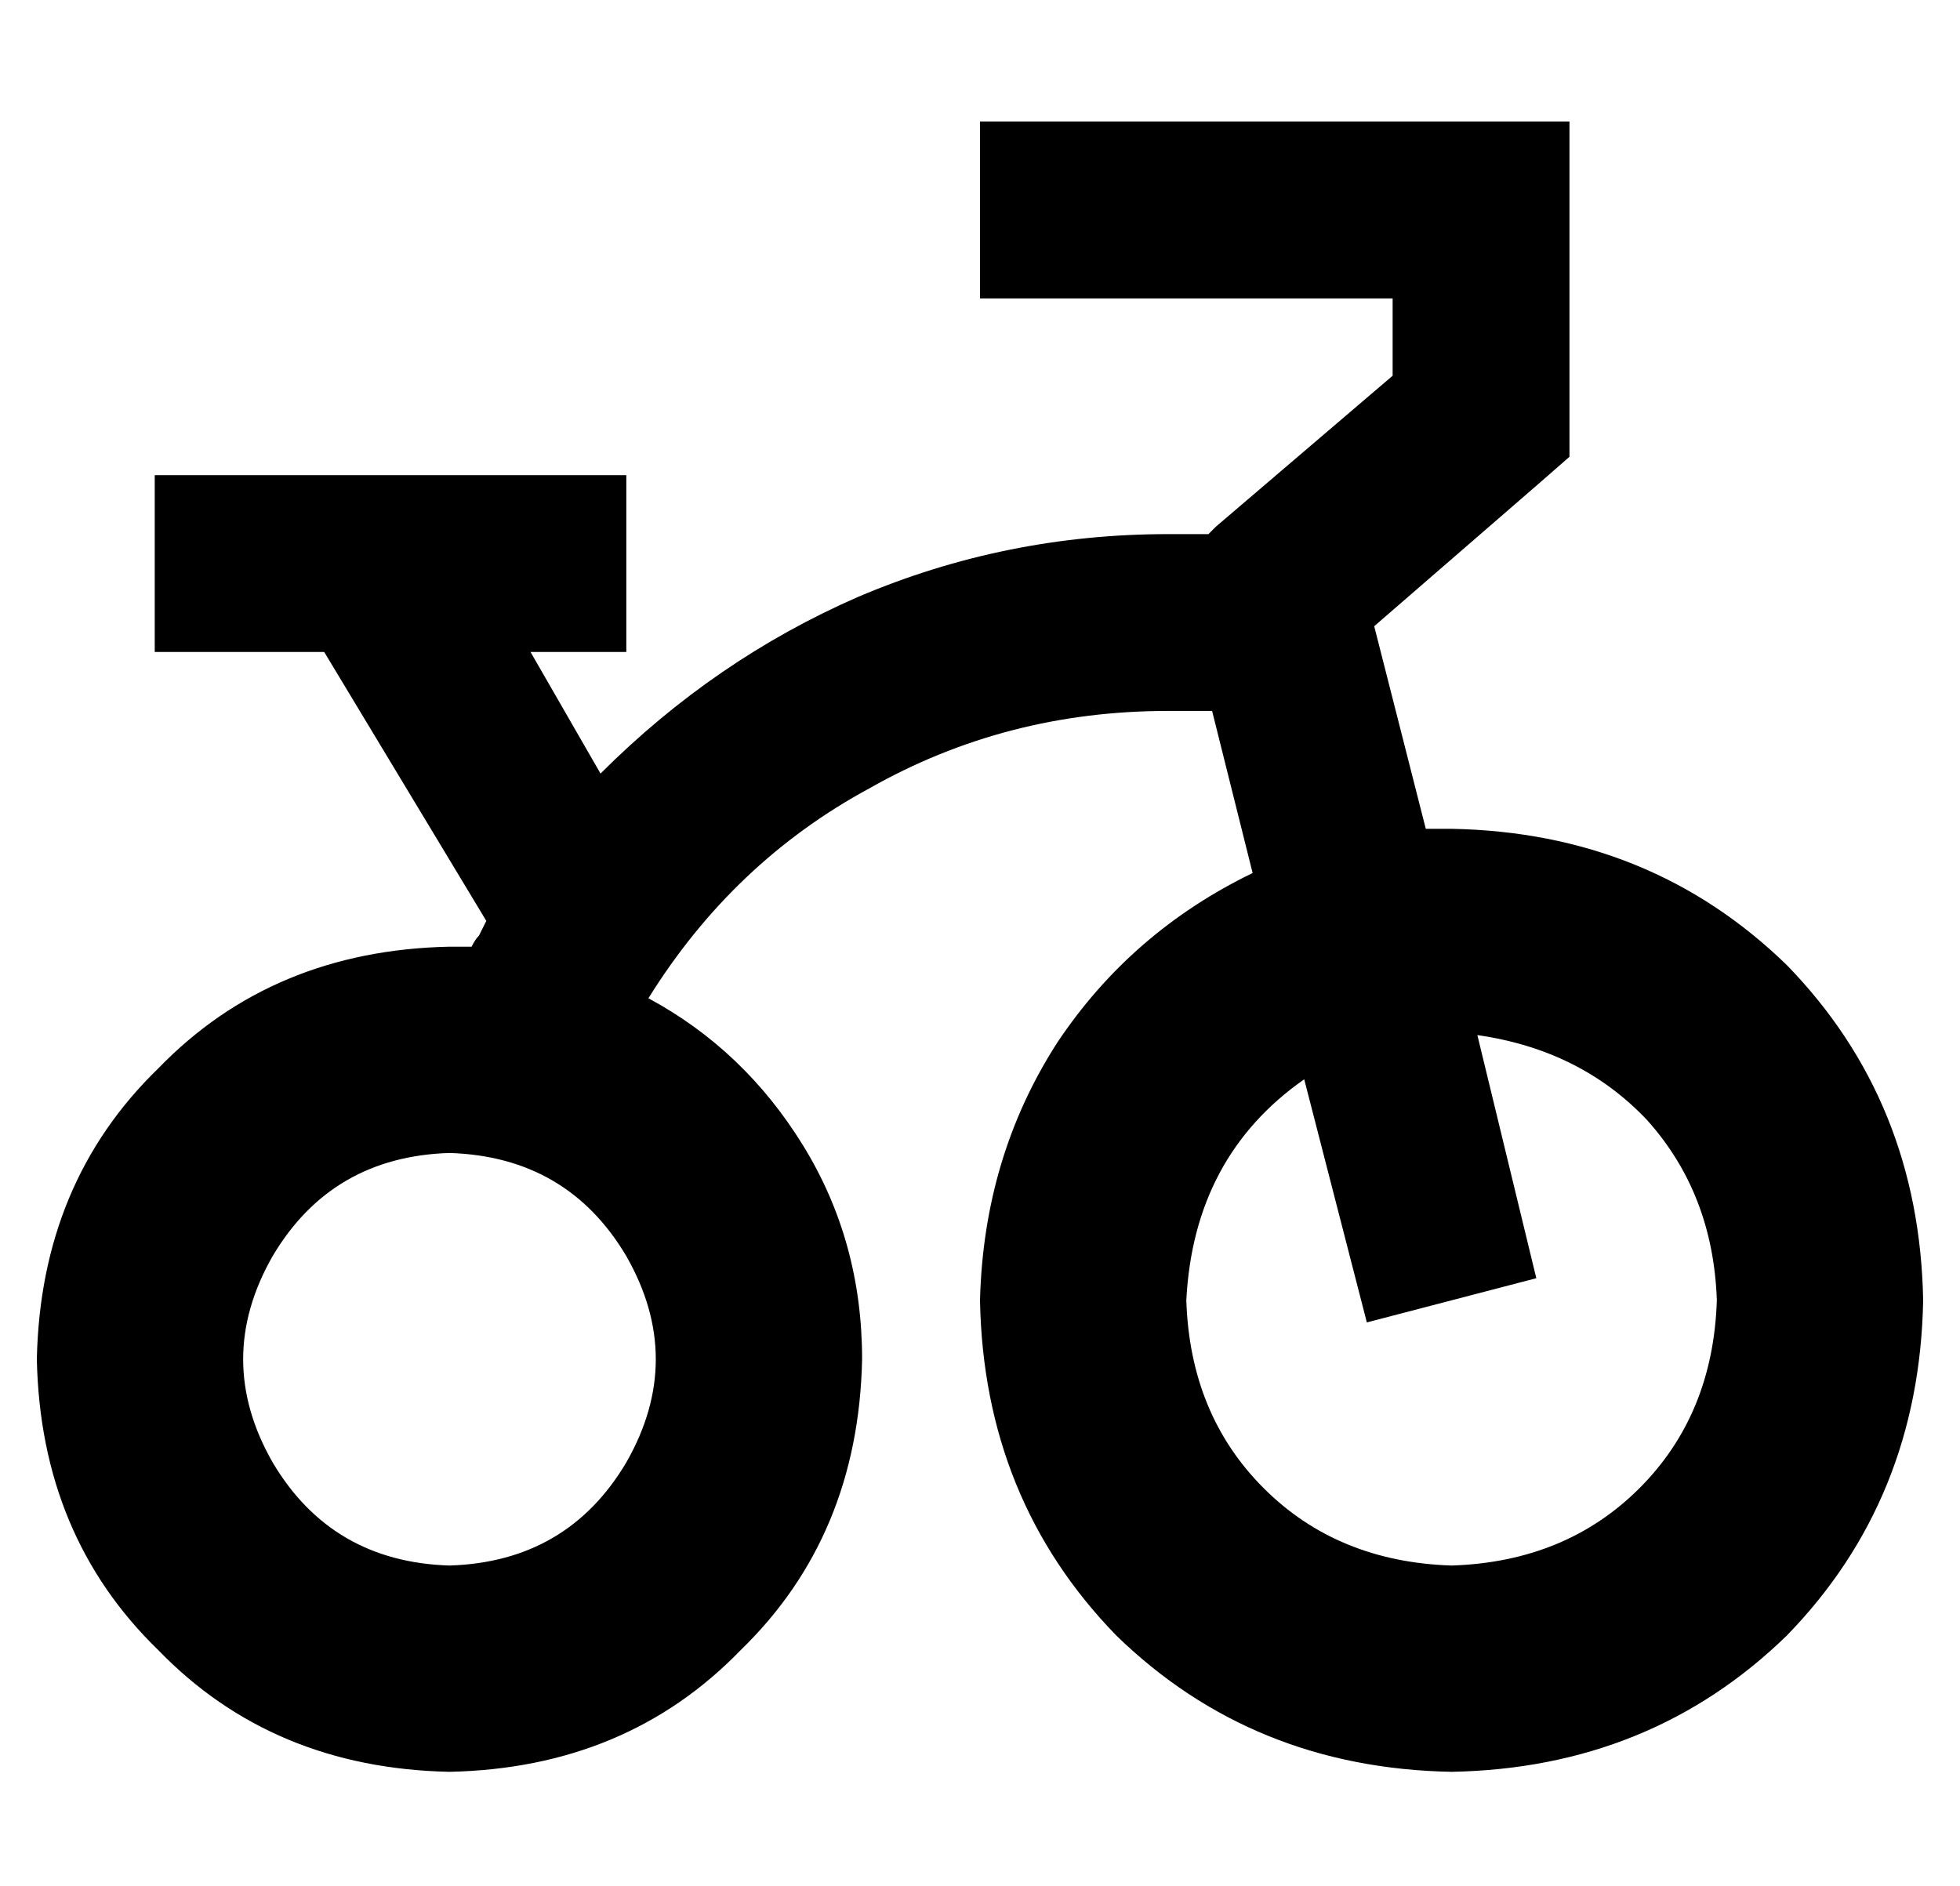 <?xml version="1.0" standalone="no"?>
<!DOCTYPE svg PUBLIC "-//W3C//DTD SVG 1.1//EN" "http://www.w3.org/Graphics/SVG/1.1/DTD/svg11.dtd" >
<svg xmlns="http://www.w3.org/2000/svg" xmlns:xlink="http://www.w3.org/1999/xlink" version="1.1" viewBox="-10 -40 532 512">
   <path fill="currentColor"
d="M280 -7h-24h24h-24v48v0h24h88v21v0l-48 41v0v0l-2 2h-11v0q-44 0 -84 17q-39 17 -70 48l-19 -33v0h2h24v-48v0h-24h-104v48v0h24h22l44 73v0l-2 4q-1 1 -2 3h-6q-48 1 -79 33q-32 31 -33 79q1 48 33 79q31 32 79 33q48 -1 79 -33q32 -31 33 -79q0 -32 -16 -58t-42 -40
q23 -37 60 -57q37 -21 81 -21h12v0l11 44v0q-33 16 -53 46q-20 31 -21 70q1 54 37 91q37 36 91 37q54 -1 91 -37q36 -37 37 -91q-1 -54 -37 -91q-37 -36 -91 -37h-7l-14 -55v0l45 -39v0l8 -7v0v-11v0v-56v0v-24v0h-24h-112zM344 253l17 66l-17 -66l17 66l46 -12v0l-16 -66v0
q28 4 46 23q18 20 19 49q-1 31 -21 51t-51 21q-31 -1 -51 -21t-21 -51q2 -39 32 -60v0zM112 273q32 1 48 28q16 28 0 56q-16 27 -48 28q-32 -1 -48 -28q-16 -28 0 -56q16 -27 48 -28v0z" />
</svg>
